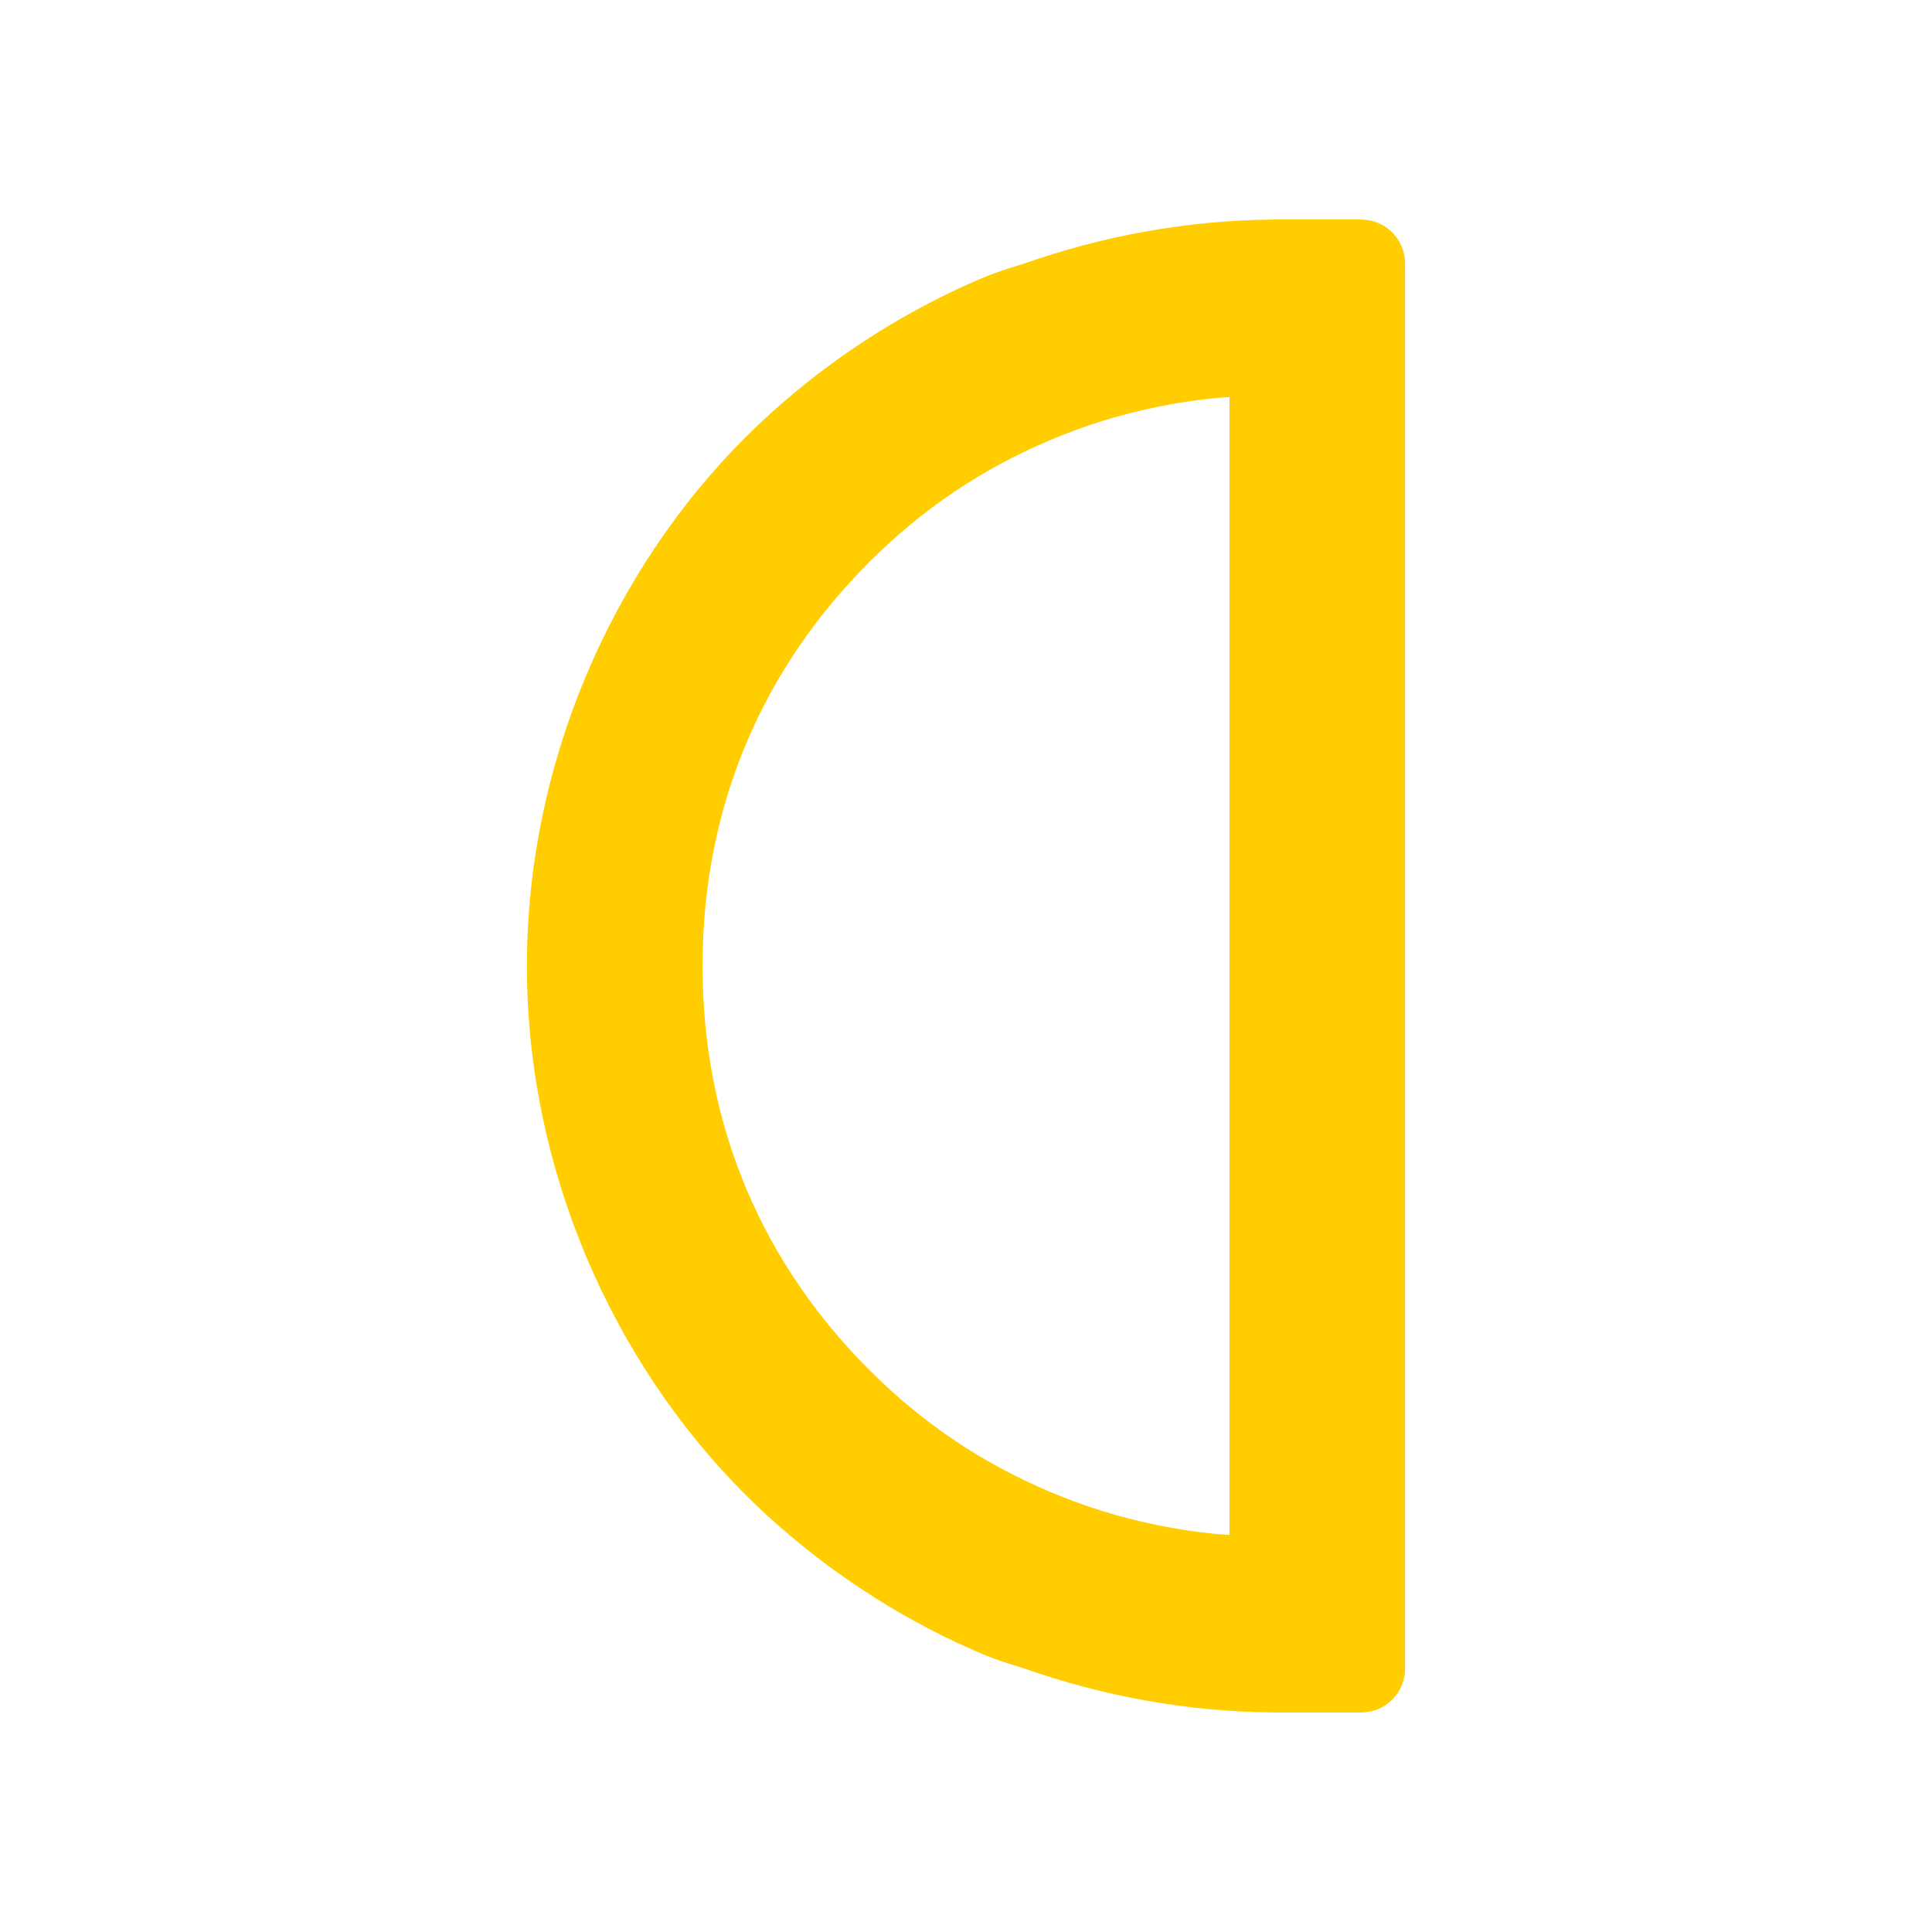 <svg viewBox="0 0 22 22" xmlns="http://www.w3.org/2000/svg"><path fill="rgb(255, 205, 0)" d="m8.484 17.016c-1.509-1.509-2.484-3.698-2.484-6.016s.975-4.507 2.484-6.016c.129-.129.262-.253.401-.374.677-.593 1.468-1.093 2.301-1.444.138-.058.297-.112.468-.162.894-.316 1.853-.494 2.836-.504h.01 1c.276 0 .5.224.5.5v16c0 .276-.224.5-.5.5-.003 0-1.007 0-1.01 0-.983-.01-1.942-.188-2.836-.504-.171-.05-.33-.104-.468-.162-.833-.351-1.624-.851-2.301-1.444-.139-.121-.272-.245-.401-.374zm5.348-12.482c-.223.022-.43.054-.647.098-.431.088-.824.21-1.221.377-.793.335-1.465.791-2.065 1.391-1.202 1.202-1.899 2.763-1.899 4.6s.697 3.398 1.899 4.6c.6.6 1.272 1.056 2.065 1.391.397.167.79.289 1.221.377.217.044.424.076.647.098.047.005.105.009.168.013v-12.958c-.063.004-.121.008-.168.013z"/></svg>